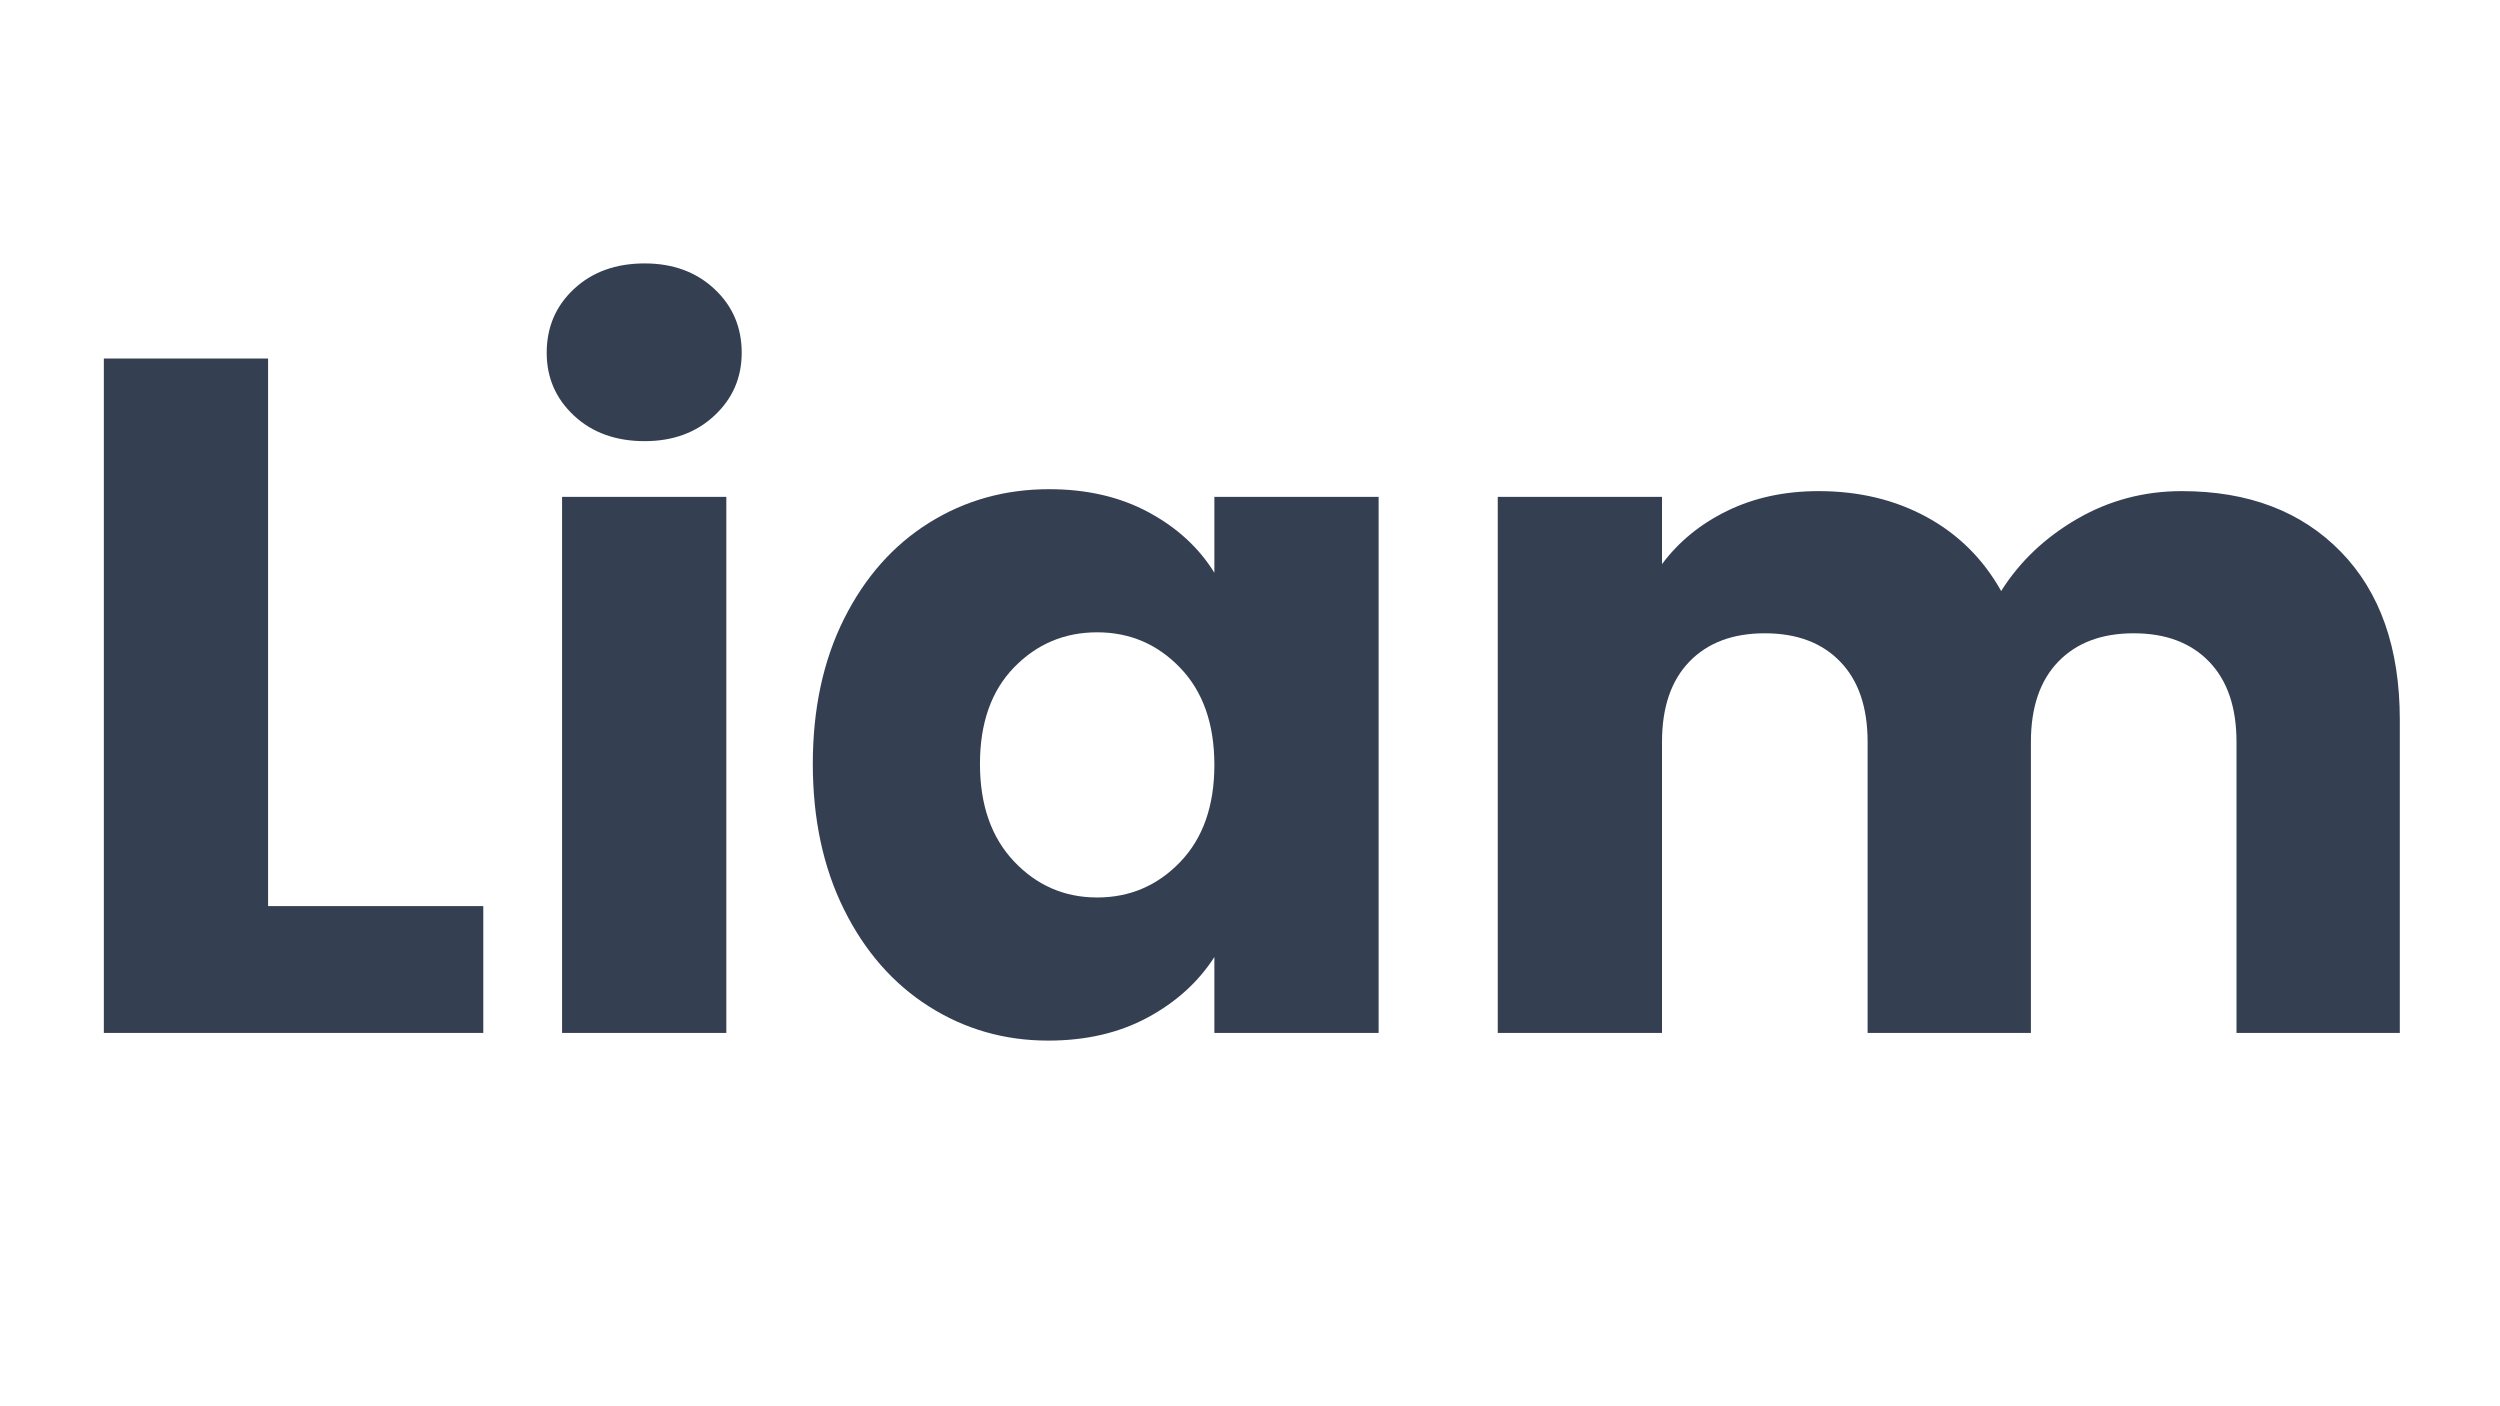 <svg xmlns="http://www.w3.org/2000/svg" xmlns:xlink="http://www.w3.org/1999/xlink" width="1920" zoomAndPan="magnify" viewBox="0 0 1440 810" height="1080" preserveAspectRatio="xMidYMid meet" version="1.0"><defs><g/></defs><g fill="#343f52" fill-opacity="1"><g transform="translate(25.5, 594.963)"><g><path d="M 128.922 -73.047 L 252.875 -73.047 L 252.875 0 L 34.312 0 L 34.312 -388.453 L 128.922 -388.453 Z M 128.922 -73.047 "/></g></g></g><g fill="#343f52" fill-opacity="1"><g transform="translate(289.443, 594.963)"><g><path d="M 81.891 -340.859 C 65.297 -340.859 51.738 -345.742 41.219 -355.516 C 30.707 -365.297 25.453 -377.379 25.453 -391.766 C 25.453 -406.523 30.707 -418.789 41.219 -428.562 C 51.738 -438.344 65.297 -443.234 81.891 -443.234 C 98.117 -443.234 111.488 -438.344 122 -428.562 C 132.52 -418.789 137.781 -406.523 137.781 -391.766 C 137.781 -377.379 132.52 -365.297 122 -355.516 C 111.488 -345.742 98.117 -340.859 81.891 -340.859 Z M 128.922 -308.766 L 128.922 0 L 34.312 0 L 34.312 -308.766 Z M 128.922 -308.766 "/></g></g></g><g fill="#343f52" fill-opacity="1"><g transform="translate(452.679, 594.963)"><g><path d="M 15.5 -154.938 C 15.5 -186.664 21.492 -214.516 33.484 -238.484 C 45.473 -262.461 61.797 -280.906 82.453 -293.812 C 103.109 -306.727 126.16 -313.188 151.609 -313.188 C 173.379 -313.188 192.473 -308.758 208.891 -299.906 C 225.305 -291.051 237.941 -279.43 246.797 -265.047 L 246.797 -308.766 L 341.406 -308.766 L 341.406 0 L 246.797 0 L 246.797 -43.719 C 237.566 -29.332 224.742 -17.711 208.328 -8.859 C 191.91 -0.004 172.82 4.422 151.062 4.422 C 125.977 4.422 103.109 -2.125 82.453 -15.219 C 61.797 -28.312 45.473 -46.938 33.484 -71.094 C 21.492 -95.258 15.5 -123.207 15.5 -154.938 Z M 246.797 -154.391 C 246.797 -177.992 240.242 -196.617 227.141 -210.266 C 214.047 -223.922 198.094 -230.75 179.281 -230.75 C 160.469 -230.75 144.516 -224.016 131.422 -210.547 C 118.328 -197.078 111.781 -178.539 111.781 -154.938 C 111.781 -131.32 118.328 -112.598 131.422 -98.766 C 144.516 -84.93 160.469 -78.016 179.281 -78.016 C 198.094 -78.016 214.047 -84.836 227.141 -98.484 C 240.242 -112.141 246.797 -130.773 246.797 -154.391 Z M 246.797 -154.391 "/></g></g></g><g fill="#343f52" fill-opacity="1"><g transform="translate(828.397, 594.963)"><g><path d="M 428.281 -312.078 C 466.645 -312.078 497.172 -300.457 519.859 -277.219 C 542.547 -253.977 553.891 -221.703 553.891 -180.391 L 553.891 0 L 459.828 0 L 459.828 -167.656 C 459.828 -187.582 454.566 -202.984 444.047 -213.859 C 433.535 -224.742 419.062 -230.188 400.625 -230.188 C 382.176 -230.188 367.691 -224.742 357.172 -213.859 C 346.66 -202.984 341.406 -187.582 341.406 -167.656 L 341.406 0 L 247.344 0 L 247.344 -167.656 C 247.344 -187.582 242.082 -202.984 231.562 -213.859 C 221.051 -224.742 206.578 -230.188 188.141 -230.188 C 169.691 -230.188 155.207 -224.742 144.688 -213.859 C 134.176 -202.984 128.922 -187.582 128.922 -167.656 L 128.922 0 L 34.312 0 L 34.312 -308.766 L 128.922 -308.766 L 128.922 -270.031 C 138.516 -282.945 151.055 -293.18 166.547 -300.734 C 182.047 -308.297 199.57 -312.078 219.125 -312.078 C 242.363 -312.078 263.113 -307.098 281.375 -297.141 C 299.633 -287.18 313.93 -272.977 324.266 -254.531 C 334.961 -271.5 349.531 -285.332 367.969 -296.031 C 386.414 -306.727 406.52 -312.078 428.281 -312.078 Z M 428.281 -312.078 "/></g></g></g></svg>